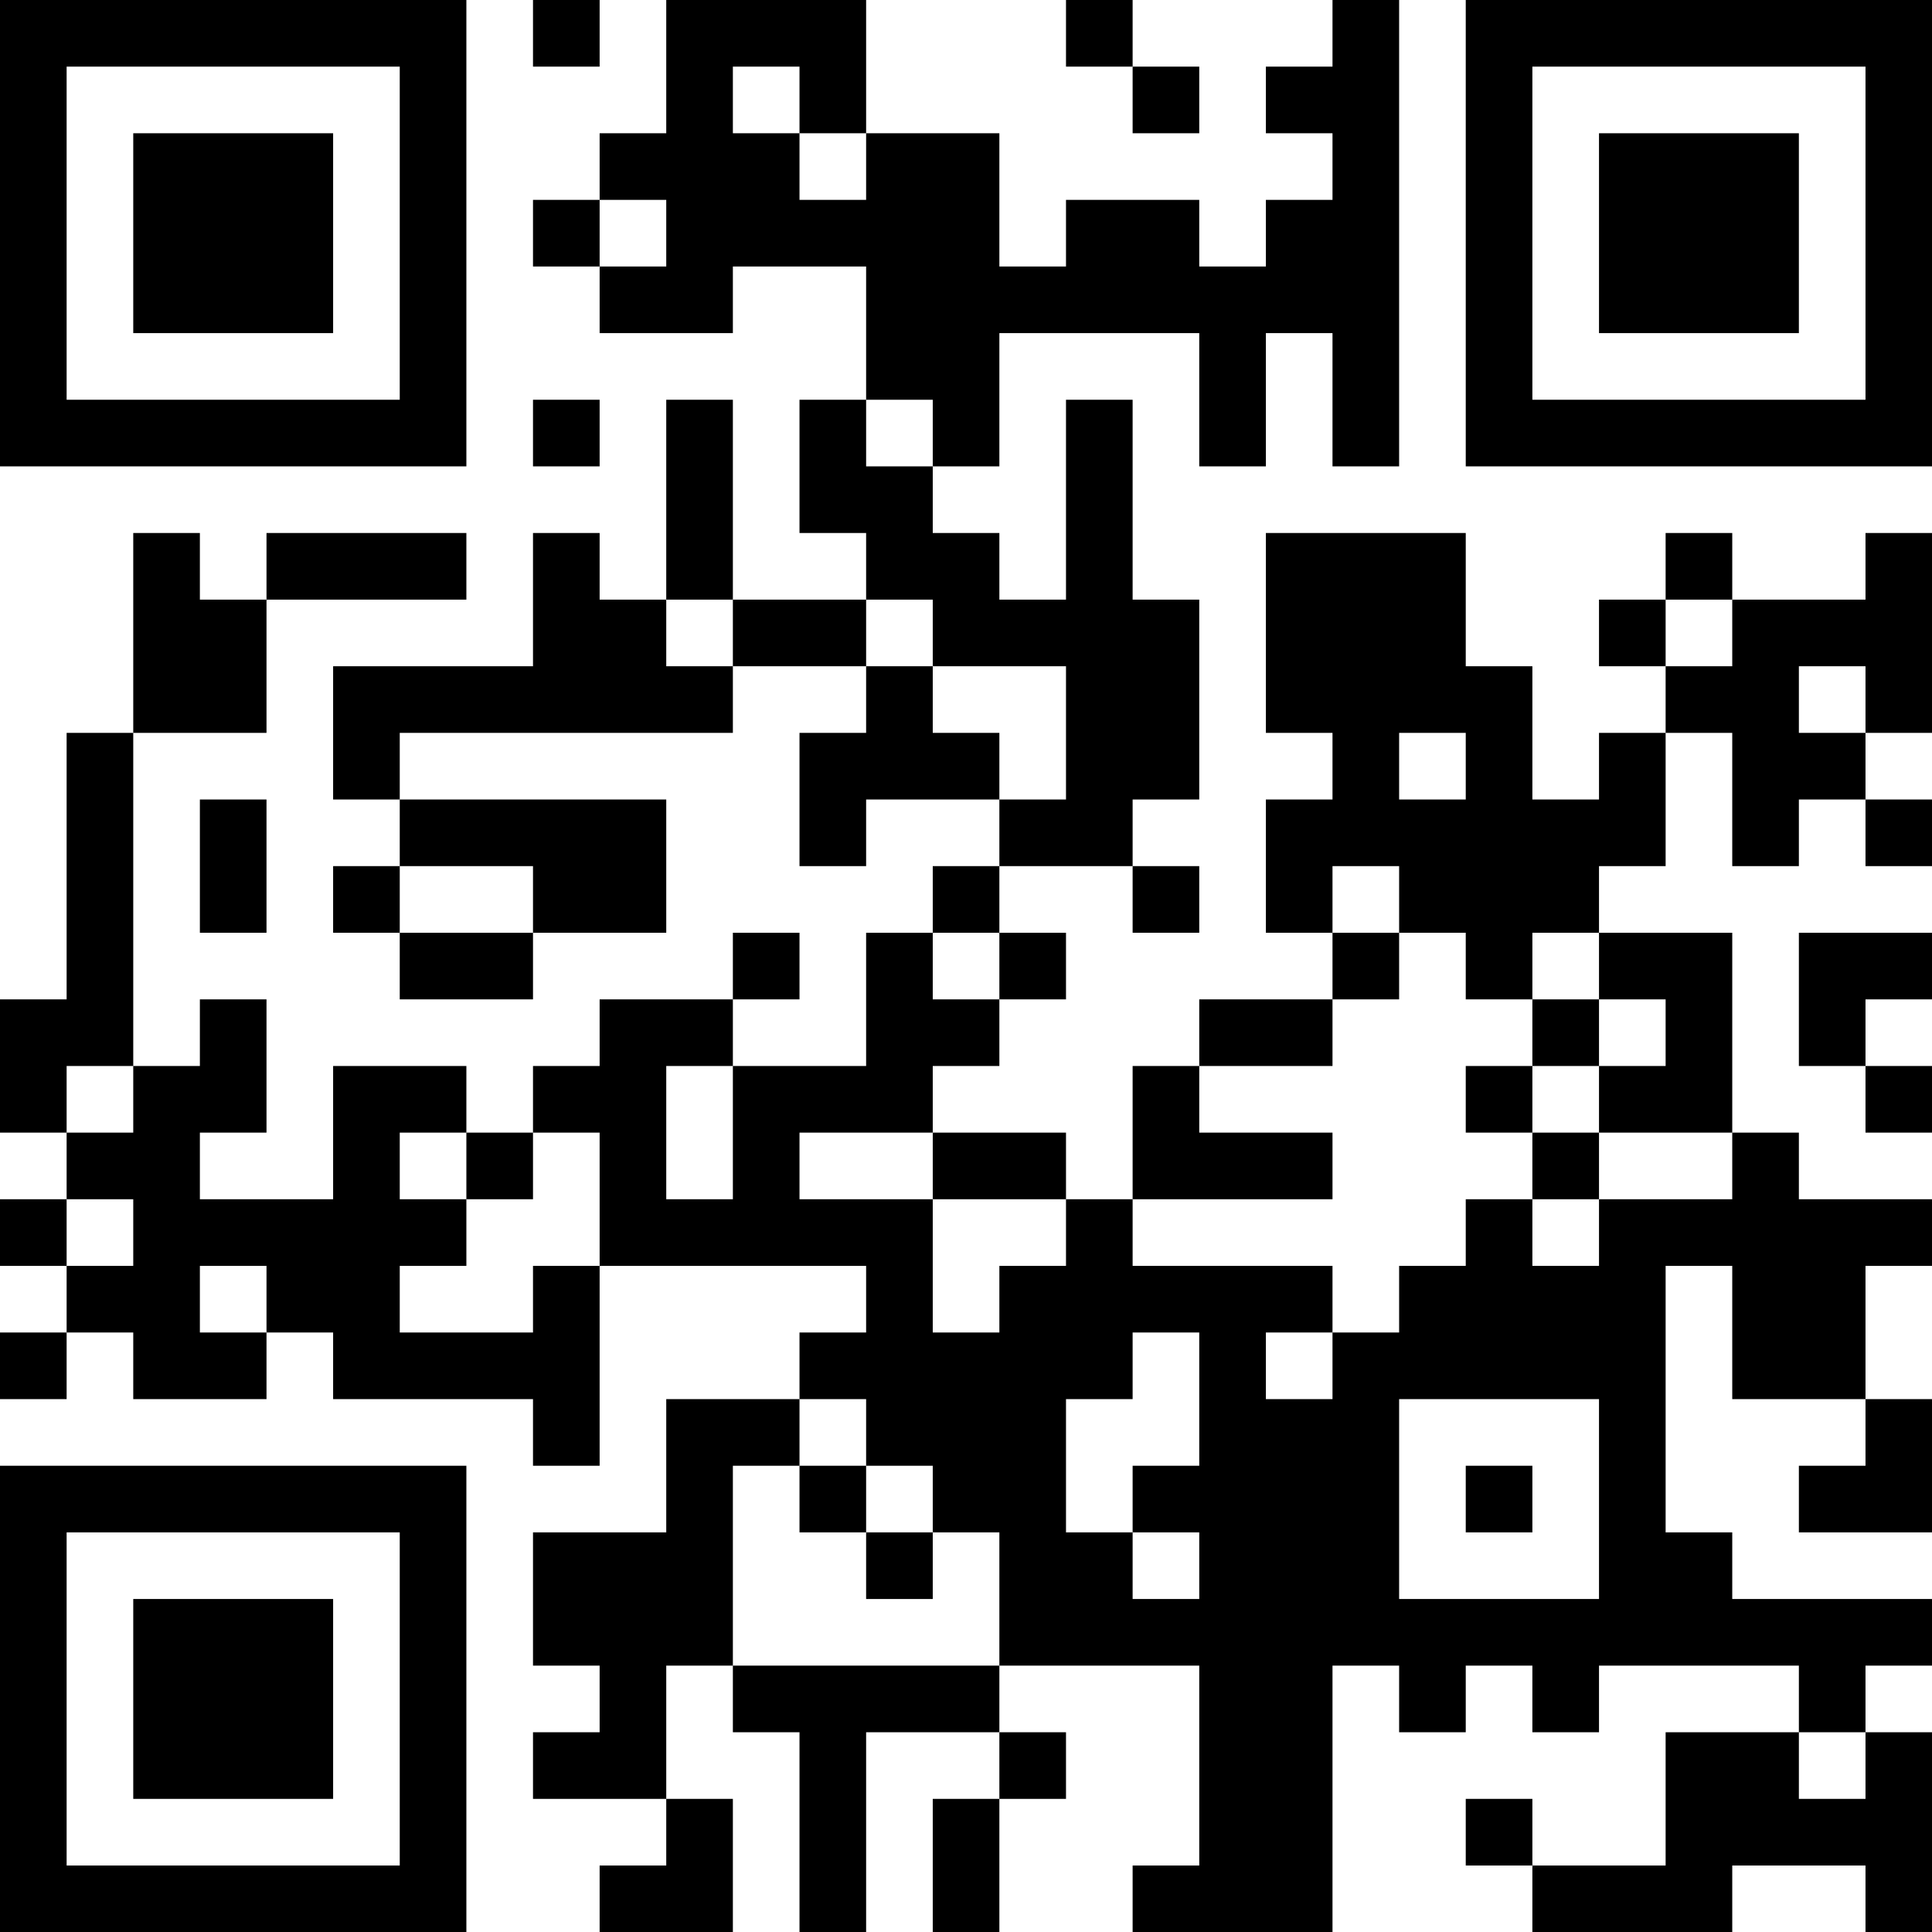 <?xml version="1.0" encoding="UTF-8"?>
<svg xmlns="http://www.w3.org/2000/svg" version="1.1" width="200" height="200" viewBox="0 0 200 200"><rect x="0" y="0" width="200" height="200" fill="#ffffff"/><g transform="scale(6.897)"><g transform="translate(0,0)"><path fill-rule="evenodd" d="M8 0L8 1L9 1L9 0ZM10 0L10 2L9 2L9 3L8 3L8 4L9 4L9 5L11 5L11 4L13 4L13 6L12 6L12 8L13 8L13 9L11 9L11 6L10 6L10 9L9 9L9 8L8 8L8 10L5 10L5 12L6 12L6 13L5 13L5 14L6 14L6 15L8 15L8 14L10 14L10 12L6 12L6 11L11 11L11 10L13 10L13 11L12 11L12 13L13 13L13 12L15 12L15 13L14 13L14 14L13 14L13 16L11 16L11 15L12 15L12 14L11 14L11 15L9 15L9 16L8 16L8 17L7 17L7 16L5 16L5 18L3 18L3 17L4 17L4 15L3 15L3 16L2 16L2 11L4 11L4 9L7 9L7 8L4 8L4 9L3 9L3 8L2 8L2 11L1 11L1 15L0 15L0 17L1 17L1 18L0 18L0 19L1 19L1 20L0 20L0 21L1 21L1 20L2 20L2 21L4 21L4 20L5 20L5 21L8 21L8 22L9 22L9 19L13 19L13 20L12 20L12 21L10 21L10 23L8 23L8 25L9 25L9 26L8 26L8 27L10 27L10 28L9 28L9 29L11 29L11 27L10 27L10 25L11 25L11 26L12 26L12 29L13 29L13 26L15 26L15 27L14 27L14 29L15 29L15 27L16 27L16 26L15 26L15 25L18 25L18 28L17 28L17 29L20 29L20 25L21 25L21 26L22 26L22 25L23 25L23 26L24 26L24 25L27 25L27 26L25 26L25 28L23 28L23 27L22 27L22 28L23 28L23 29L26 29L26 28L28 28L28 29L29 29L29 26L28 26L28 25L29 25L29 24L26 24L26 23L25 23L25 19L26 19L26 21L28 21L28 22L27 22L27 23L29 23L29 21L28 21L28 19L29 19L29 18L27 18L27 17L26 17L26 14L24 14L24 13L25 13L25 11L26 11L26 13L27 13L27 12L28 12L28 13L29 13L29 12L28 12L28 11L29 11L29 8L28 8L28 9L26 9L26 8L25 8L25 9L24 9L24 10L25 10L25 11L24 11L24 12L23 12L23 10L22 10L22 8L19 8L19 11L20 11L20 12L19 12L19 14L20 14L20 15L18 15L18 16L17 16L17 18L16 18L16 17L14 17L14 16L15 16L15 15L16 15L16 14L15 14L15 13L17 13L17 14L18 14L18 13L17 13L17 12L18 12L18 9L17 9L17 6L16 6L16 9L15 9L15 8L14 8L14 7L15 7L15 5L18 5L18 7L19 7L19 5L20 5L20 7L21 7L21 0L20 0L20 1L19 1L19 2L20 2L20 3L19 3L19 4L18 4L18 3L16 3L16 4L15 4L15 2L13 2L13 0ZM16 0L16 1L17 1L17 2L18 2L18 1L17 1L17 0ZM11 1L11 2L12 2L12 3L13 3L13 2L12 2L12 1ZM9 3L9 4L10 4L10 3ZM8 6L8 7L9 7L9 6ZM13 6L13 7L14 7L14 6ZM10 9L10 10L11 10L11 9ZM13 9L13 10L14 10L14 11L15 11L15 12L16 12L16 10L14 10L14 9ZM25 9L25 10L26 10L26 9ZM27 10L27 11L28 11L28 10ZM21 11L21 12L22 12L22 11ZM3 12L3 14L4 14L4 12ZM6 13L6 14L8 14L8 13ZM20 13L20 14L21 14L21 15L20 15L20 16L18 16L18 17L20 17L20 18L17 18L17 19L20 19L20 20L19 20L19 21L20 21L20 20L21 20L21 19L22 19L22 18L23 18L23 19L24 19L24 18L26 18L26 17L24 17L24 16L25 16L25 15L24 15L24 14L23 14L23 15L22 15L22 14L21 14L21 13ZM14 14L14 15L15 15L15 14ZM27 14L27 16L28 16L28 17L29 17L29 16L28 16L28 15L29 15L29 14ZM23 15L23 16L22 16L22 17L23 17L23 18L24 18L24 17L23 17L23 16L24 16L24 15ZM1 16L1 17L2 17L2 16ZM10 16L10 18L11 18L11 16ZM6 17L6 18L7 18L7 19L6 19L6 20L8 20L8 19L9 19L9 17L8 17L8 18L7 18L7 17ZM12 17L12 18L14 18L14 20L15 20L15 19L16 19L16 18L14 18L14 17ZM1 18L1 19L2 19L2 18ZM3 19L3 20L4 20L4 19ZM17 20L17 21L16 21L16 23L17 23L17 24L18 24L18 23L17 23L17 22L18 22L18 20ZM12 21L12 22L11 22L11 25L15 25L15 23L14 23L14 22L13 22L13 21ZM21 21L21 24L24 24L24 21ZM12 22L12 23L13 23L13 24L14 24L14 23L13 23L13 22ZM22 22L22 23L23 23L23 22ZM27 26L27 27L28 27L28 26ZM0 0L0 7L7 7L7 0ZM1 1L1 6L6 6L6 1ZM2 2L2 5L5 5L5 2ZM22 0L22 7L29 7L29 0ZM23 1L23 6L28 6L28 1ZM24 2L24 5L27 5L27 2ZM0 22L0 29L7 29L7 22ZM1 23L1 28L6 28L6 23ZM2 24L2 27L5 27L5 24Z" fill="#000000"/></g></g></svg>
